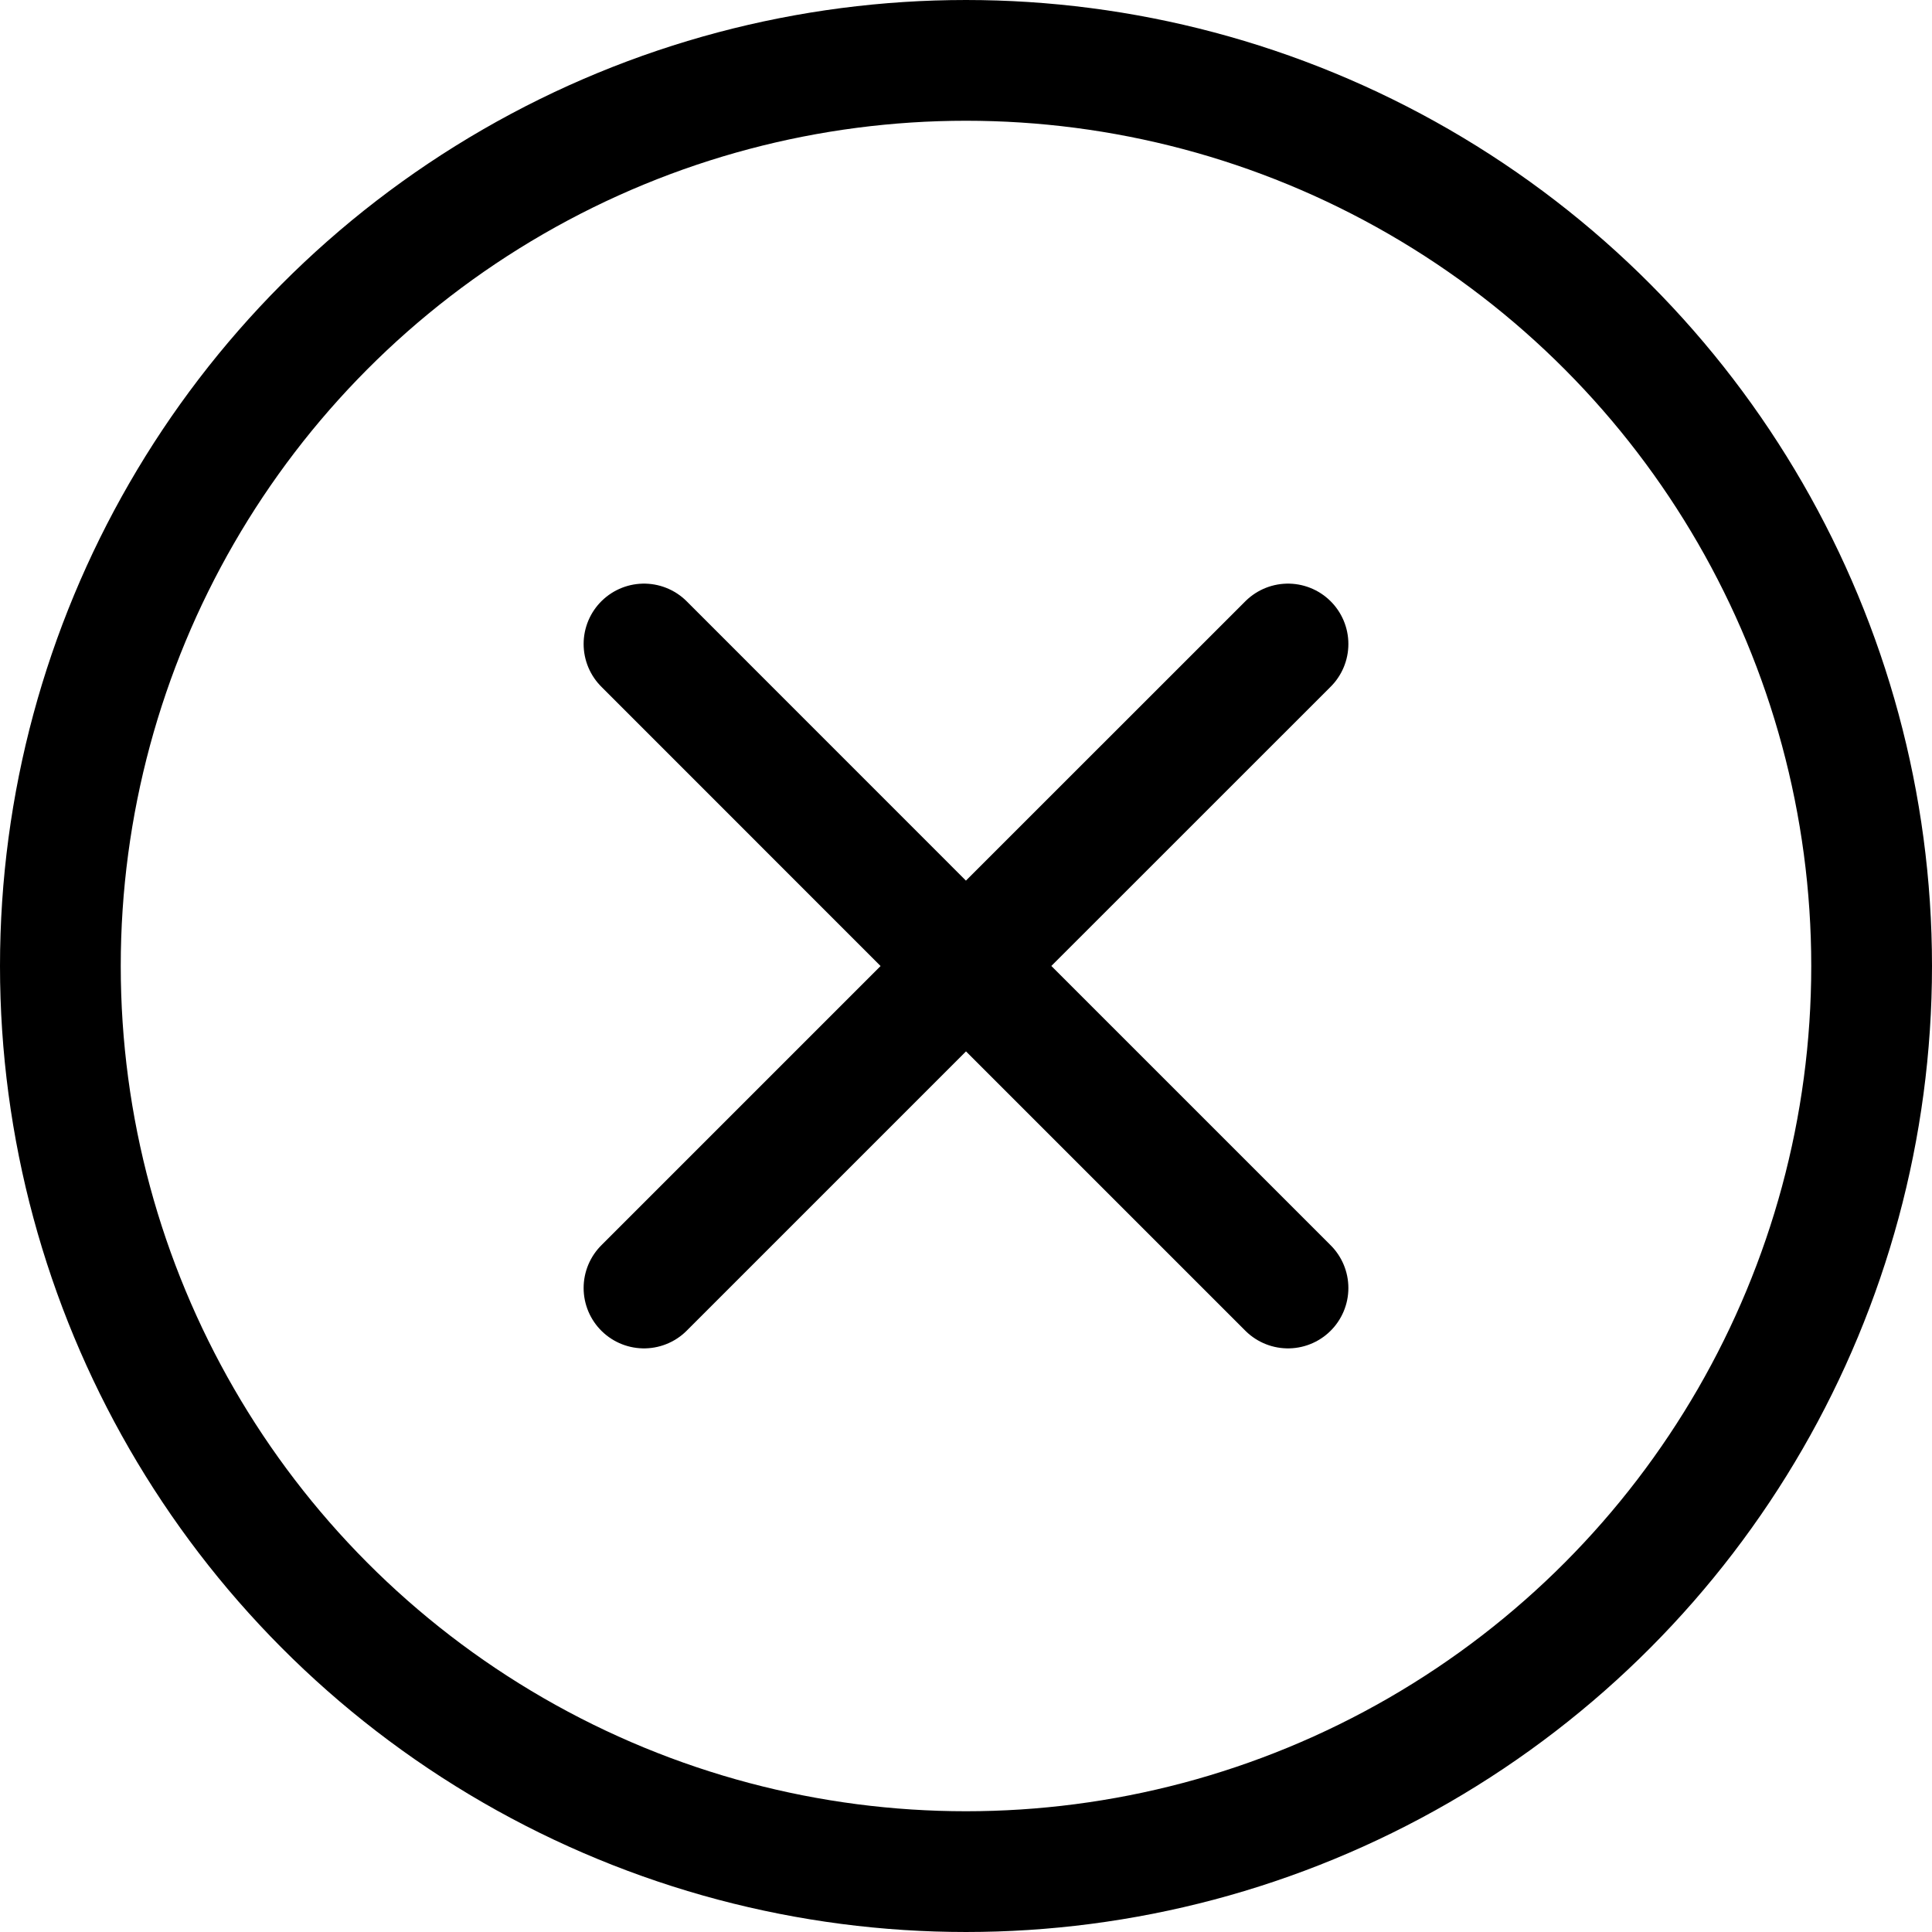 <svg width="24" height="24" viewBox="0 0 24 24" fill="none" xmlns="http://www.w3.org/2000/svg">
<g clip-path="url(#clip0_1012_457)">
<path d="M8 16L12 12M16 8L11.999 12M11.999 12L8 8M12 12L16 16" stroke="black" stroke-width="1.5" stroke-linecap="round" stroke-linejoin="round"/>
<circle cx="12" cy="12" r="11.25" stroke="black" stroke-width="1.5"/>
</g>
<defs>
<clipPath id="clip0_1012_457">
<rect width="24" height="24" fill="white"/>
</clipPath>
</defs>
</svg>
